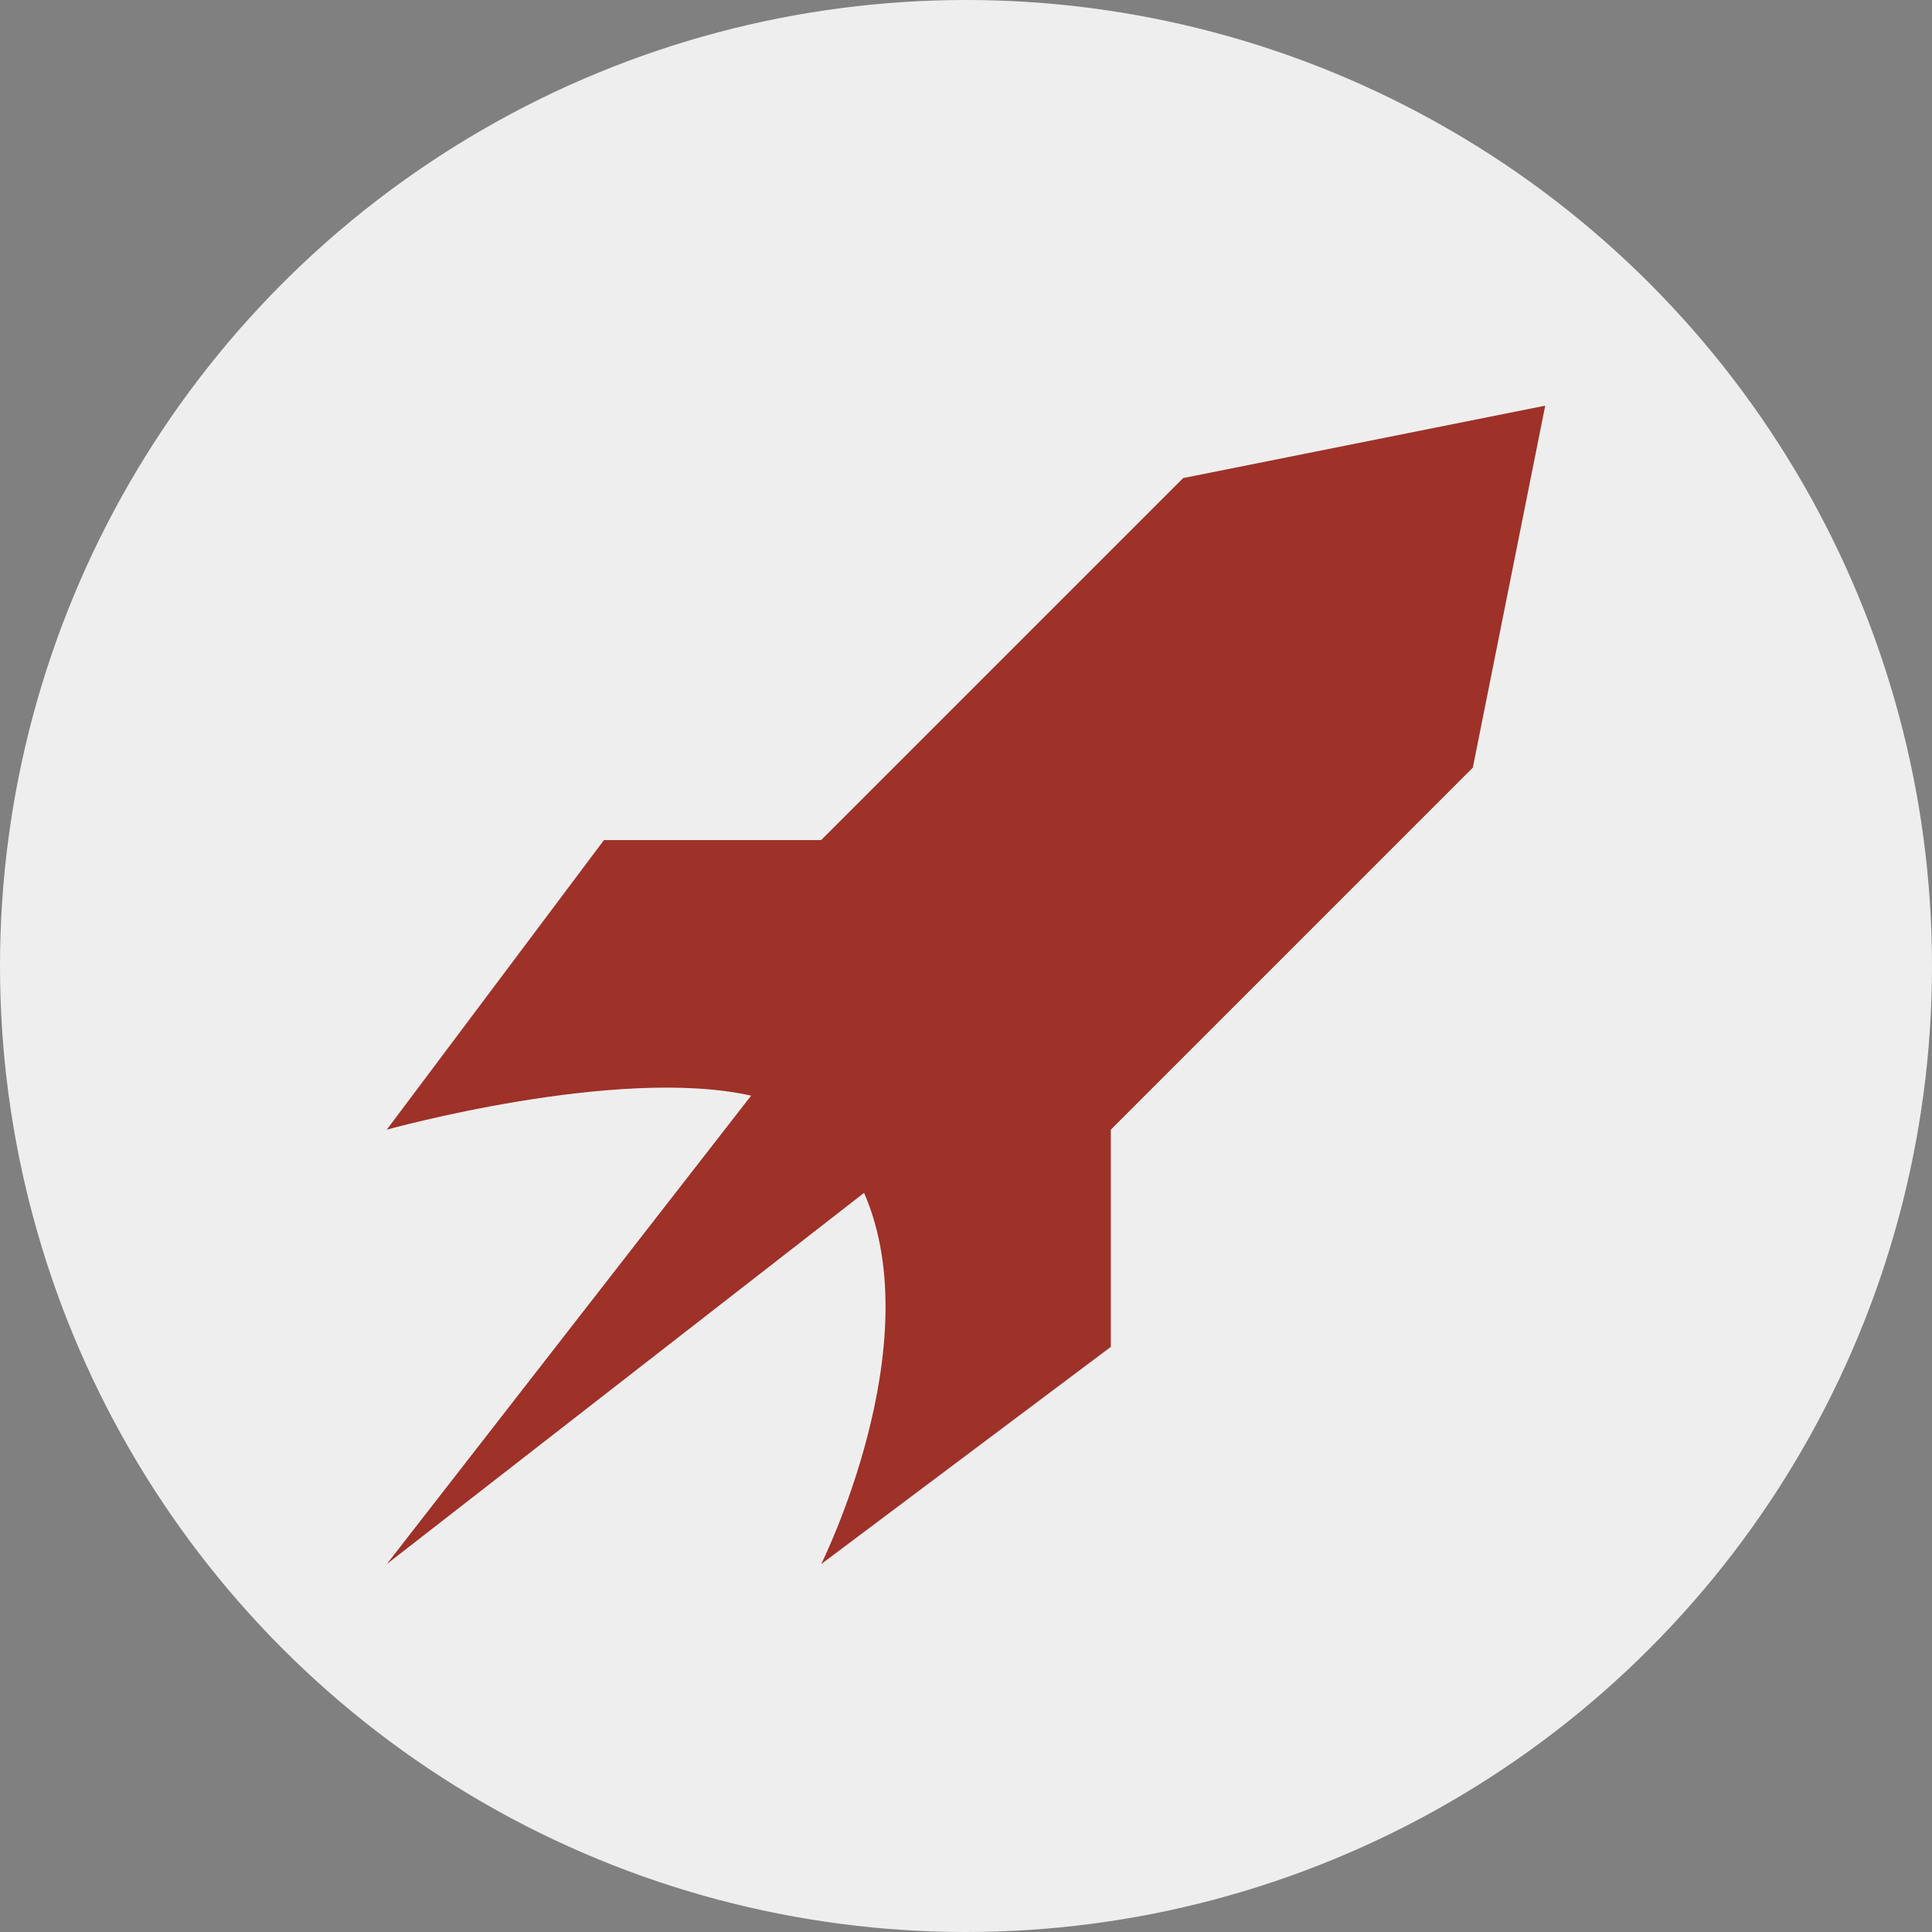 <?xml version="1.0" encoding="utf-8"?>
<!-- Generator: Adobe Illustrator 17.0.1, SVG Export Plug-In . SVG Version: 6.00 Build 0)  -->
<!DOCTYPE svg PUBLIC "-//W3C//DTD SVG 1.1//EN" "http://www.w3.org/Graphics/SVG/1.1/DTD/svg11.dtd">
<svg version="1.1" id="Layer_1" xmlns="http://www.w3.org/2000/svg" xmlns:xlink="http://www.w3.org/1999/xlink" x="0px" y="0px"
	 width="512px" height="512px" viewBox="0 0 512 512" enable-background="new 0 0 512 512" xml:space="preserve">
<rect x="0" y="0" width="512" height="512" fill="#808080" stroke="none"/>
<circle fill="#EFEEEE" cx="256" cy="256" r="256"/>
<path fill="#9E3128" d="M313.563,126.688l-95.938,95.938h-57.563l-57.563,76.75c0,0,60.985-16.985,96.557-9.019L102.5,414.5
	l126.488-98.379c17.64,40.37-11.363,98.379-11.363,98.379l76.75-57.563v-57.563l95.938-95.938L409.5,107.5L313.563,126.688z"/>
</svg>
